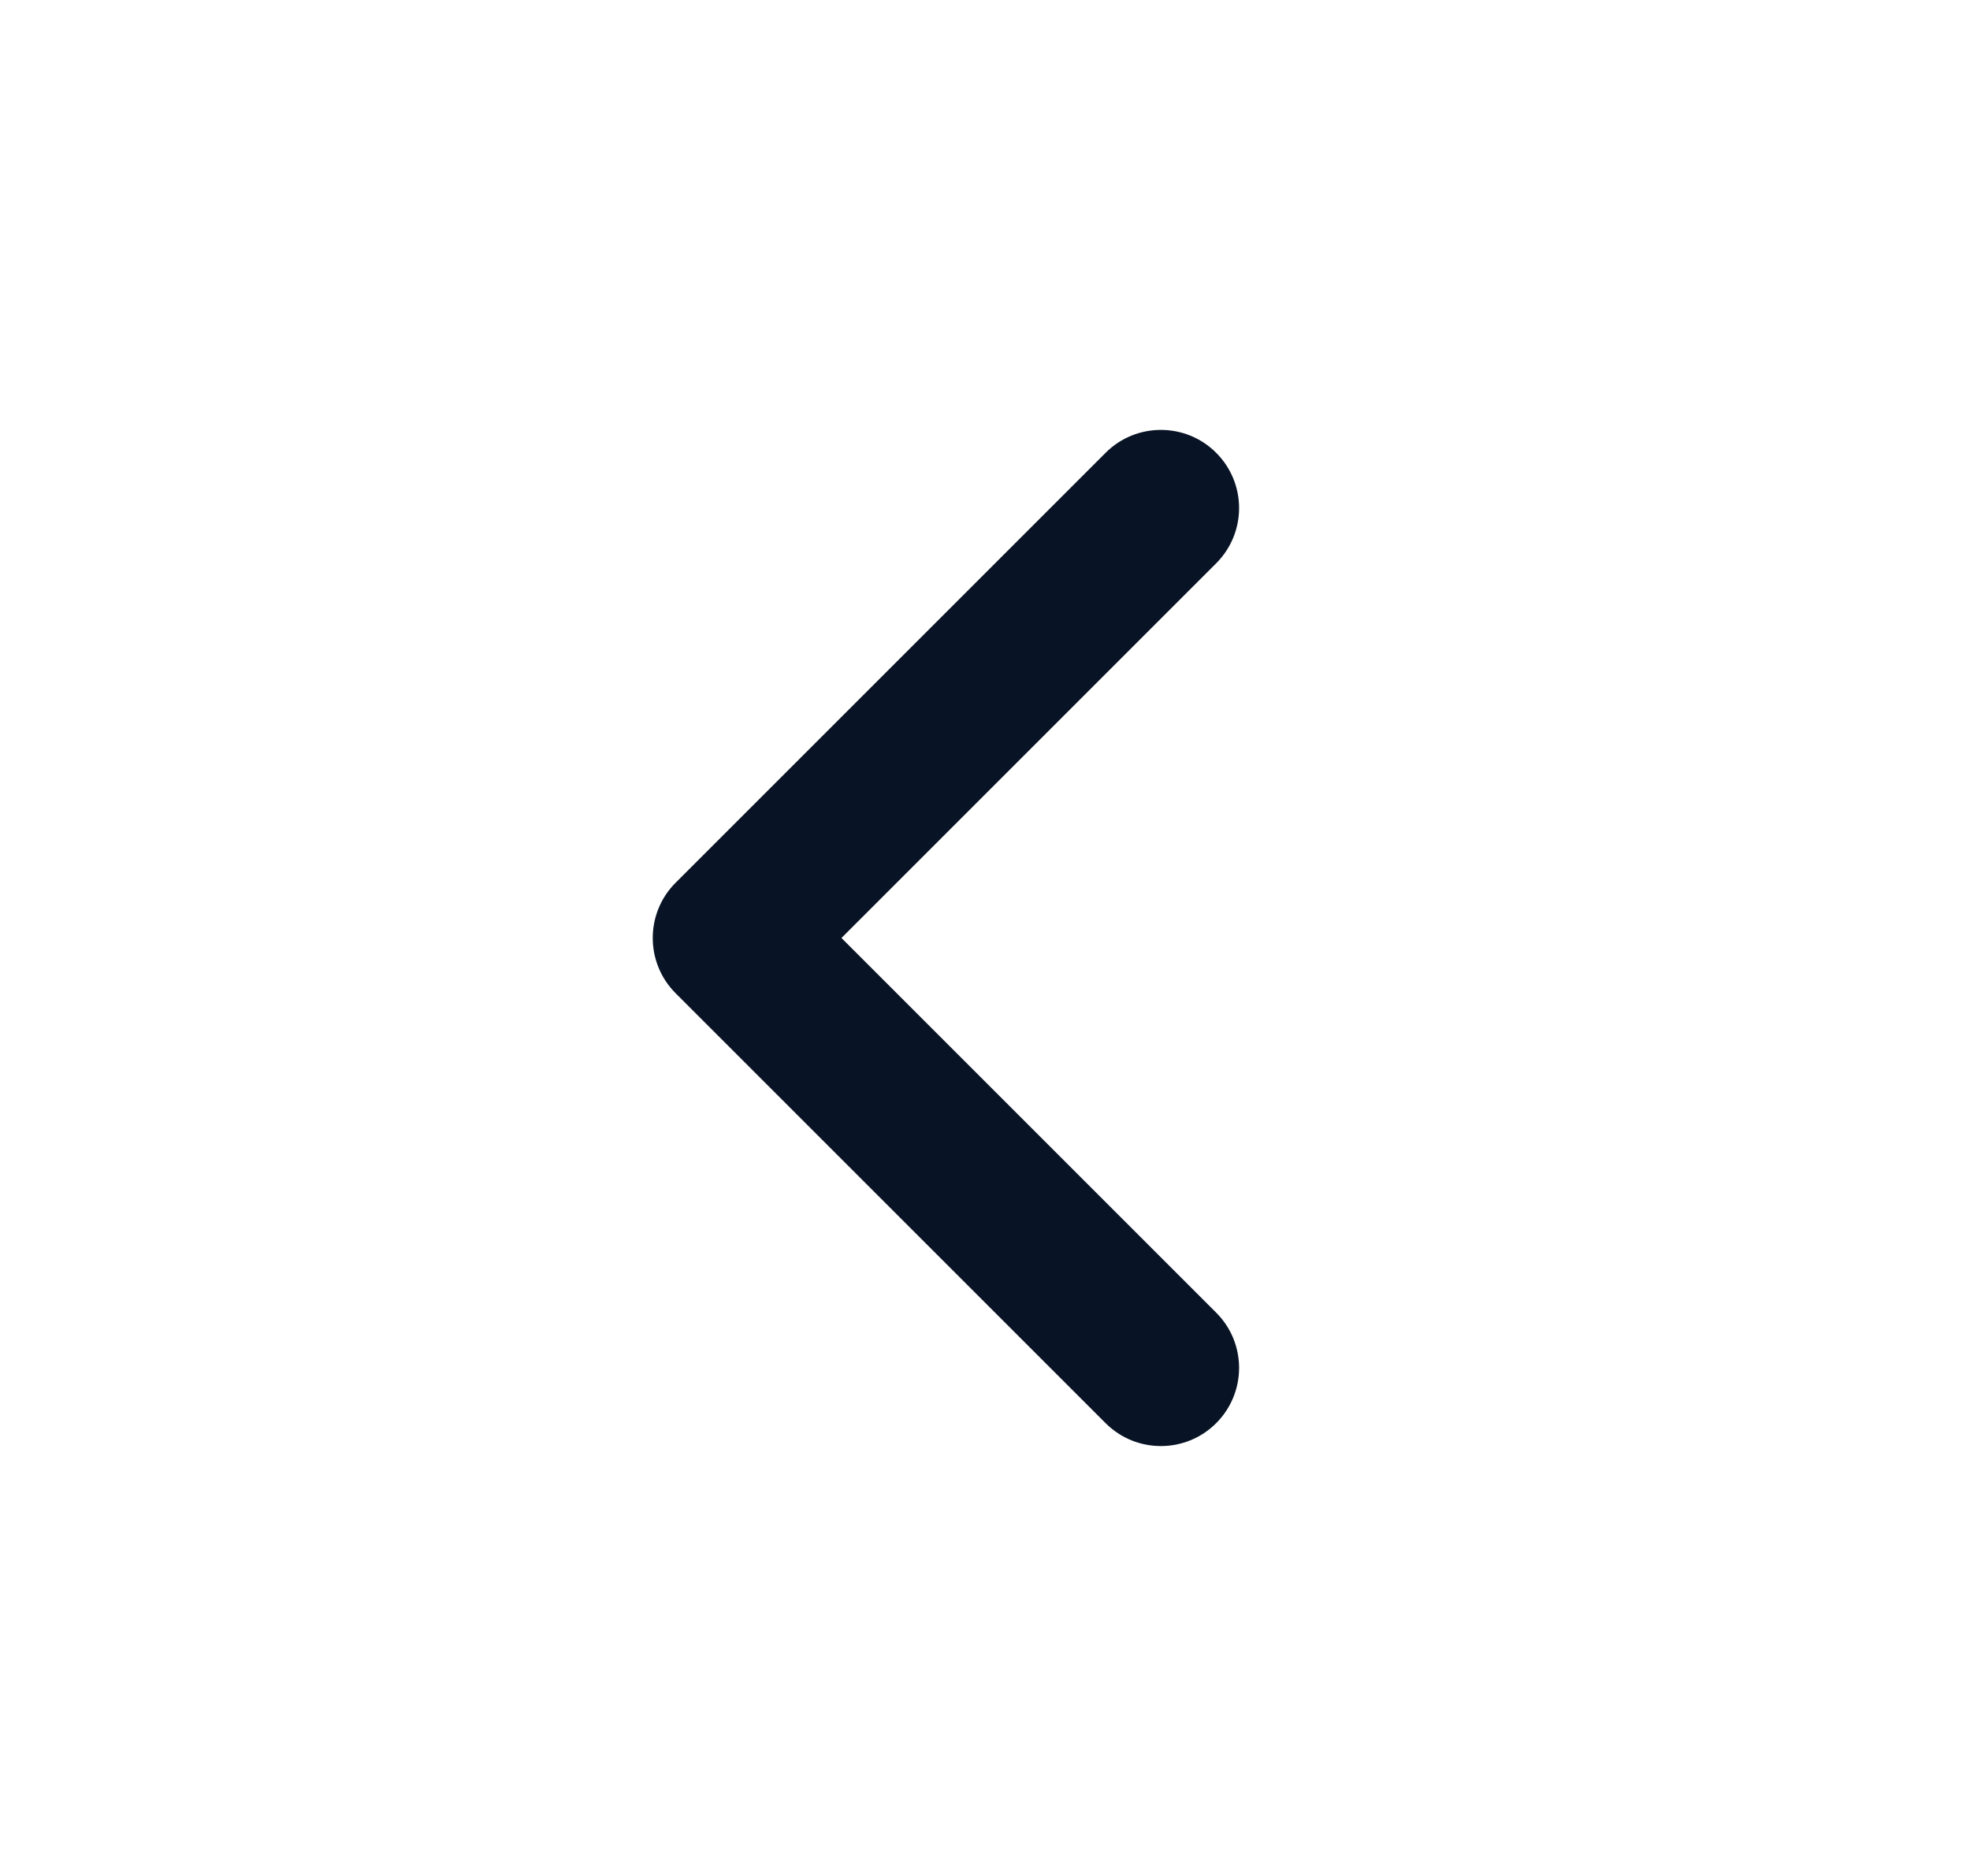 <svg width="21" height="20" viewBox="0 0 21 20" fill="none" xmlns="http://www.w3.org/2000/svg">
<path fill-rule="evenodd" clip-rule="evenodd" d="M12.964 15.173C12.639 15.498 12.111 15.498 11.786 15.173L7.202 10.589C6.877 10.264 6.877 9.736 7.202 9.411L11.786 4.827C12.111 4.502 12.639 4.502 12.964 4.827C13.29 5.153 13.29 5.68 12.964 6.006L8.97 10L12.964 13.994C13.29 14.319 13.29 14.847 12.964 15.173Z" fill="#081325"/>
</svg>
